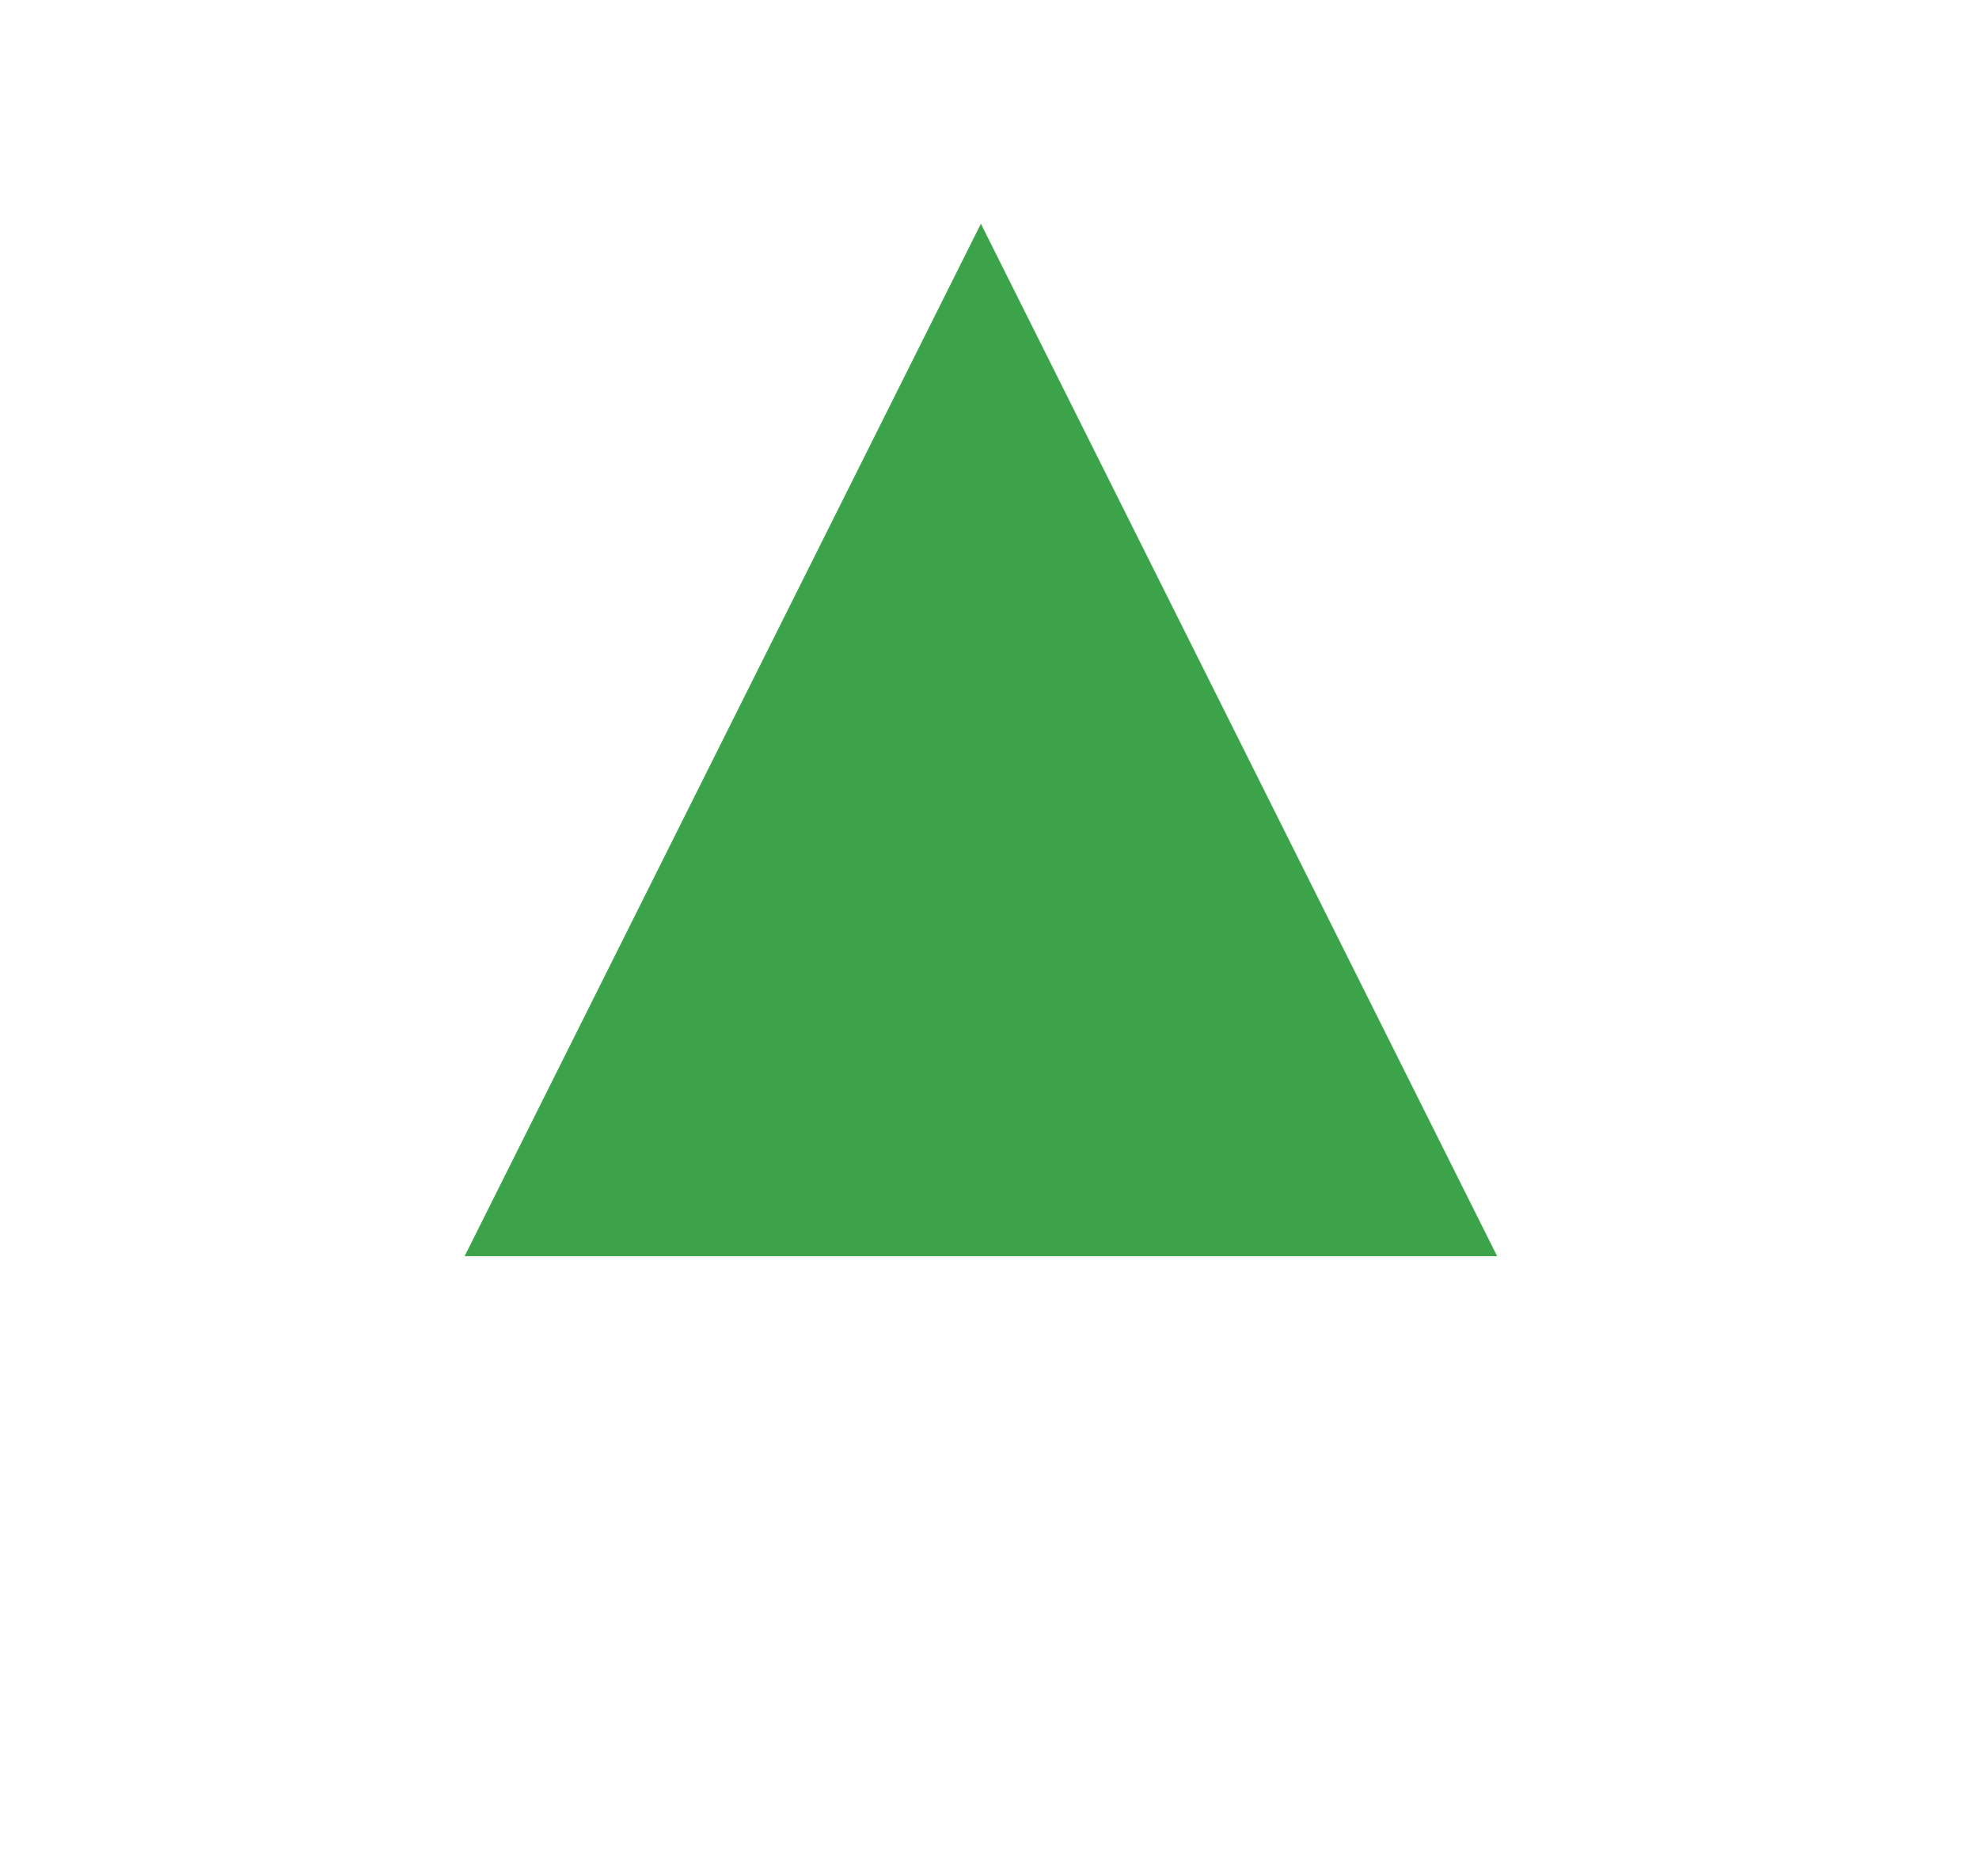 <svg id="Layer_1" data-name="Layer 1" xmlns="http://www.w3.org/2000/svg" viewBox="0 0 115 109"><defs><style>.cls-1{fill:#3ca34a;}</style></defs><title>Untitled-1</title><polygon class="cls-1" points="57 13 27 73 87 73 57 13"/></svg>